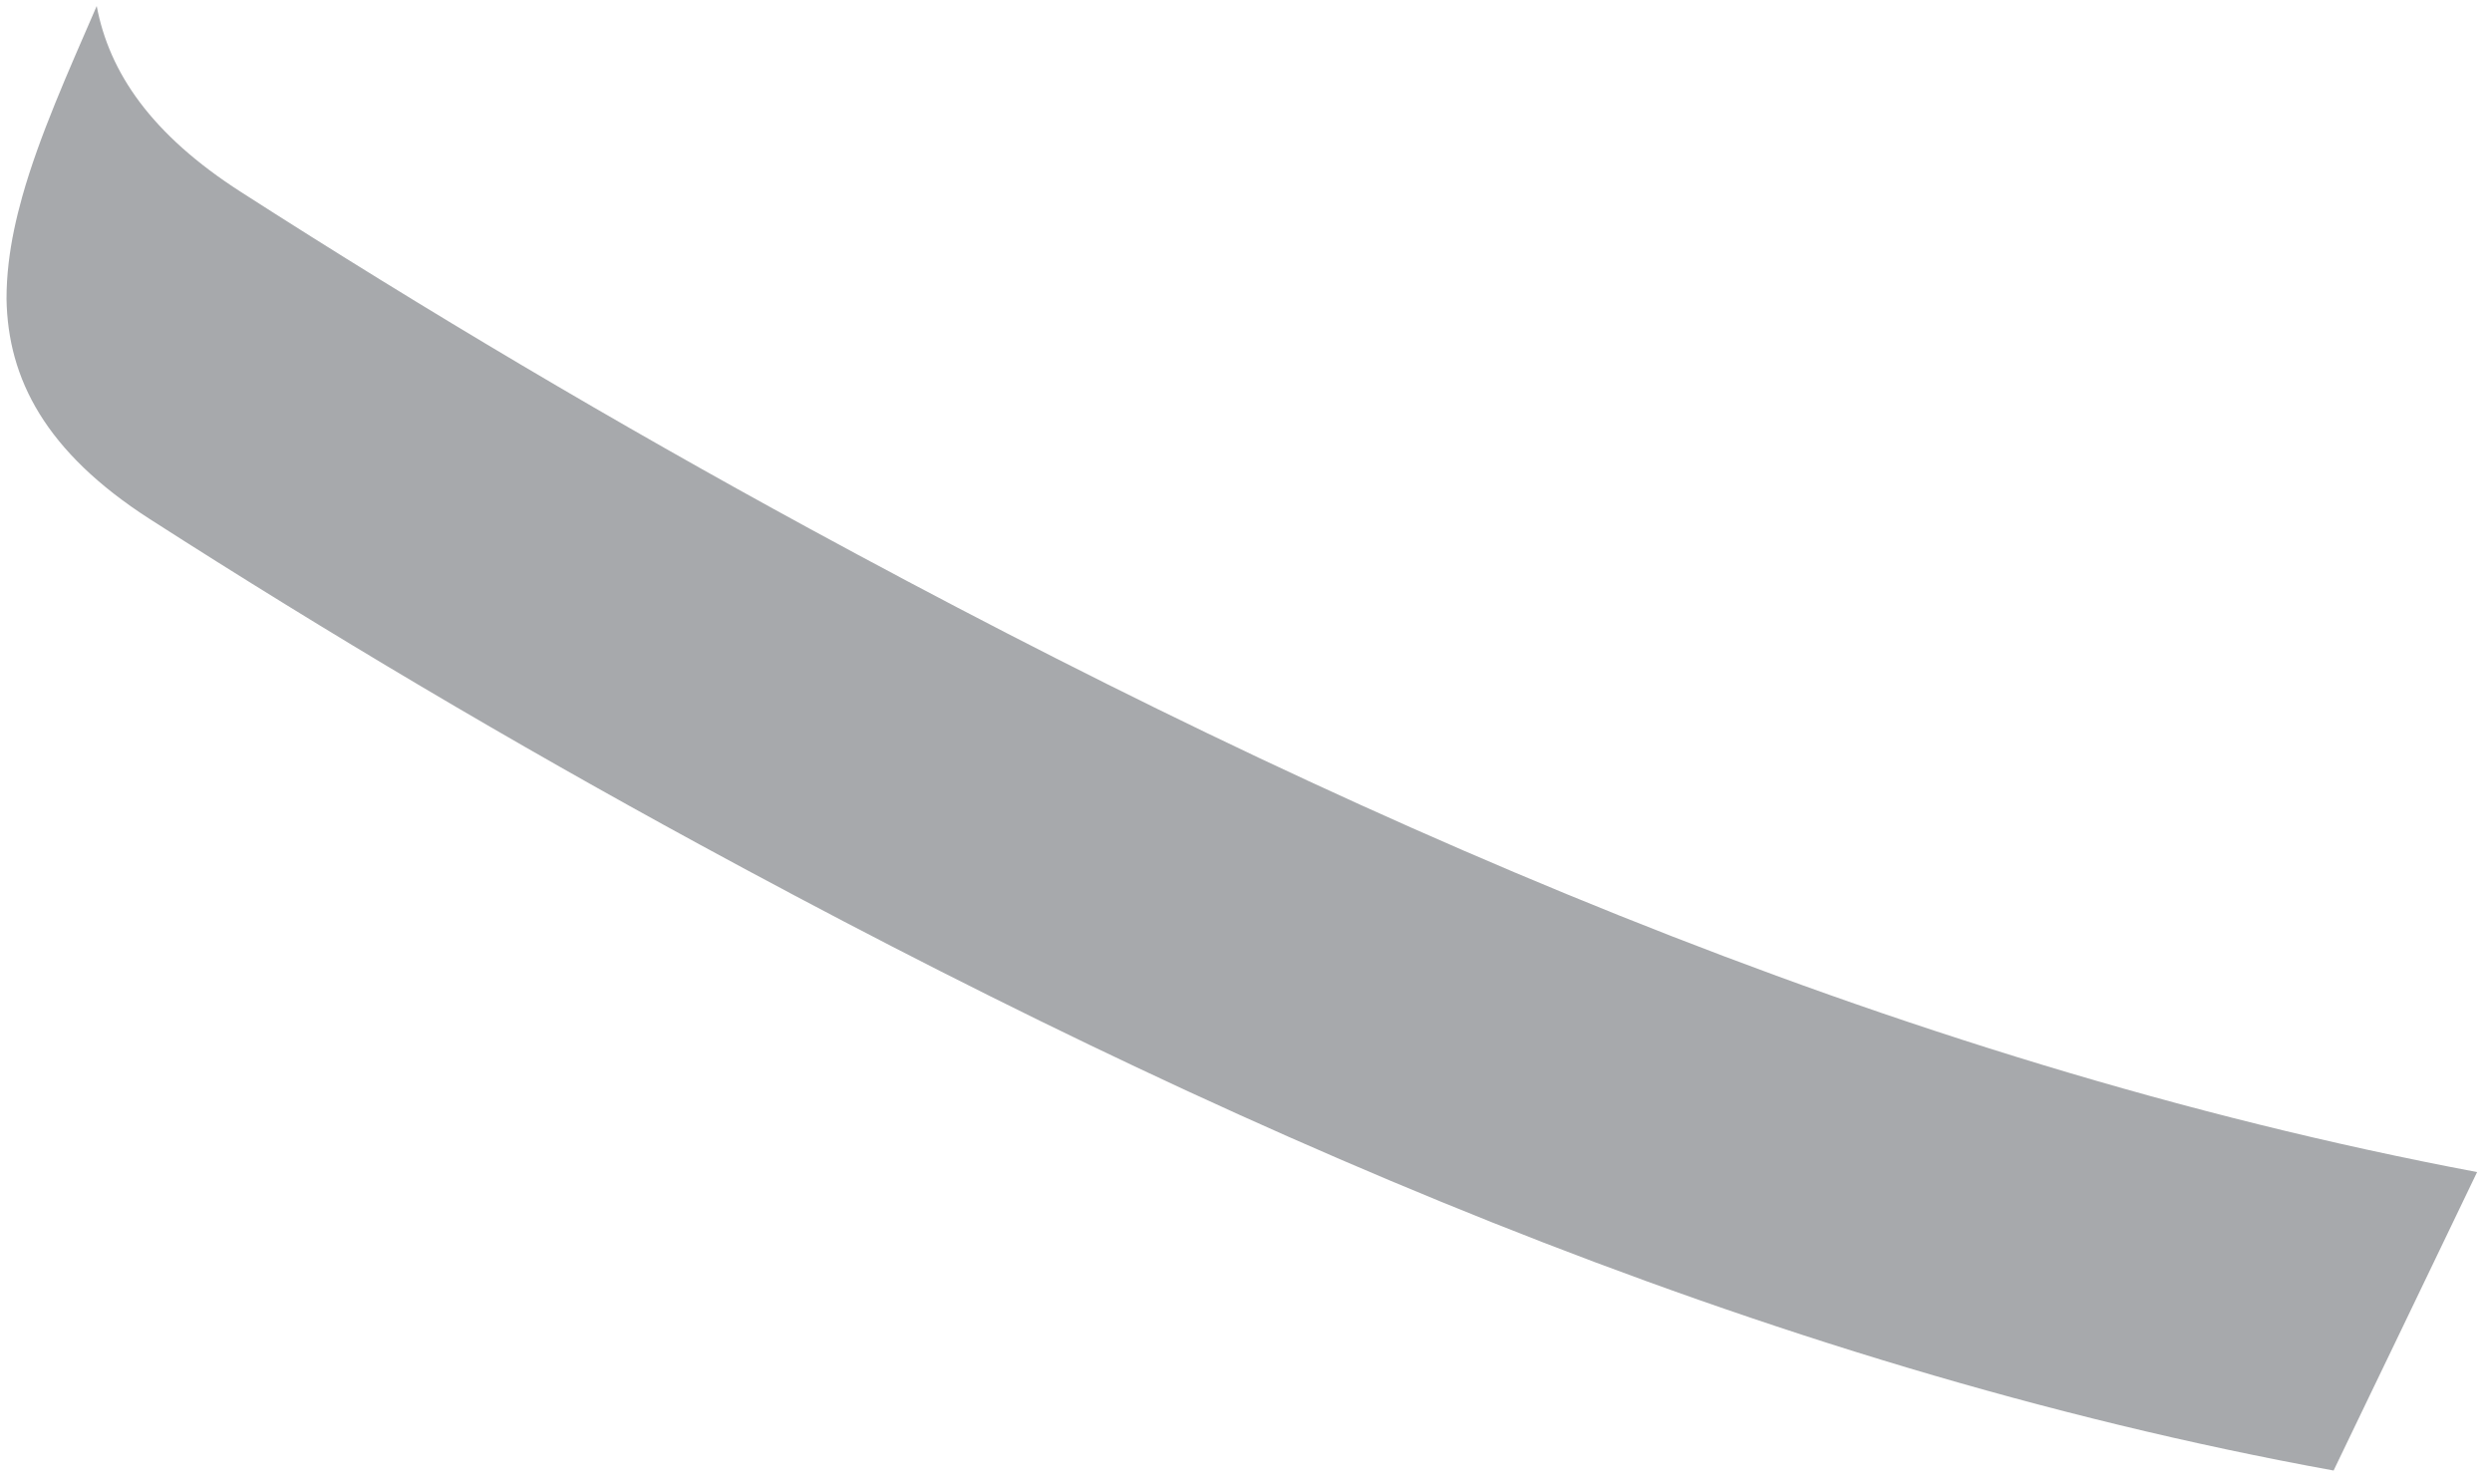 <svg width="141" height="84" viewBox="0 0 141 84" fill="none" xmlns="http://www.w3.org/2000/svg">
<path d="M140.157 66.327C138.378 70.027 136.812 73.288 135.545 75.928C134.999 77.061 134.508 78.084 134.076 78.978C132.776 81.677 132.038 83.217 132.038 83.217C99.485 77.298 68.469 63.514 39.561 47.777C28.982 42.02 18.613 35.88 8.481 29.377C2.562 25.574 0.443 21.427 0.369 16.919C0.369 16.243 0.41 15.56 0.491 14.87C0.635 13.647 0.901 12.399 1.259 11.126C2.219 7.714 3.833 4.121 5.472 0.34C6.181 4.099 8.555 7.607 13.632 10.863C24.119 17.598 34.849 23.949 45.794 29.909C75.311 45.978 106.959 60.072 140.157 66.327Z" fill="#A7A9AC"/>
</svg>
